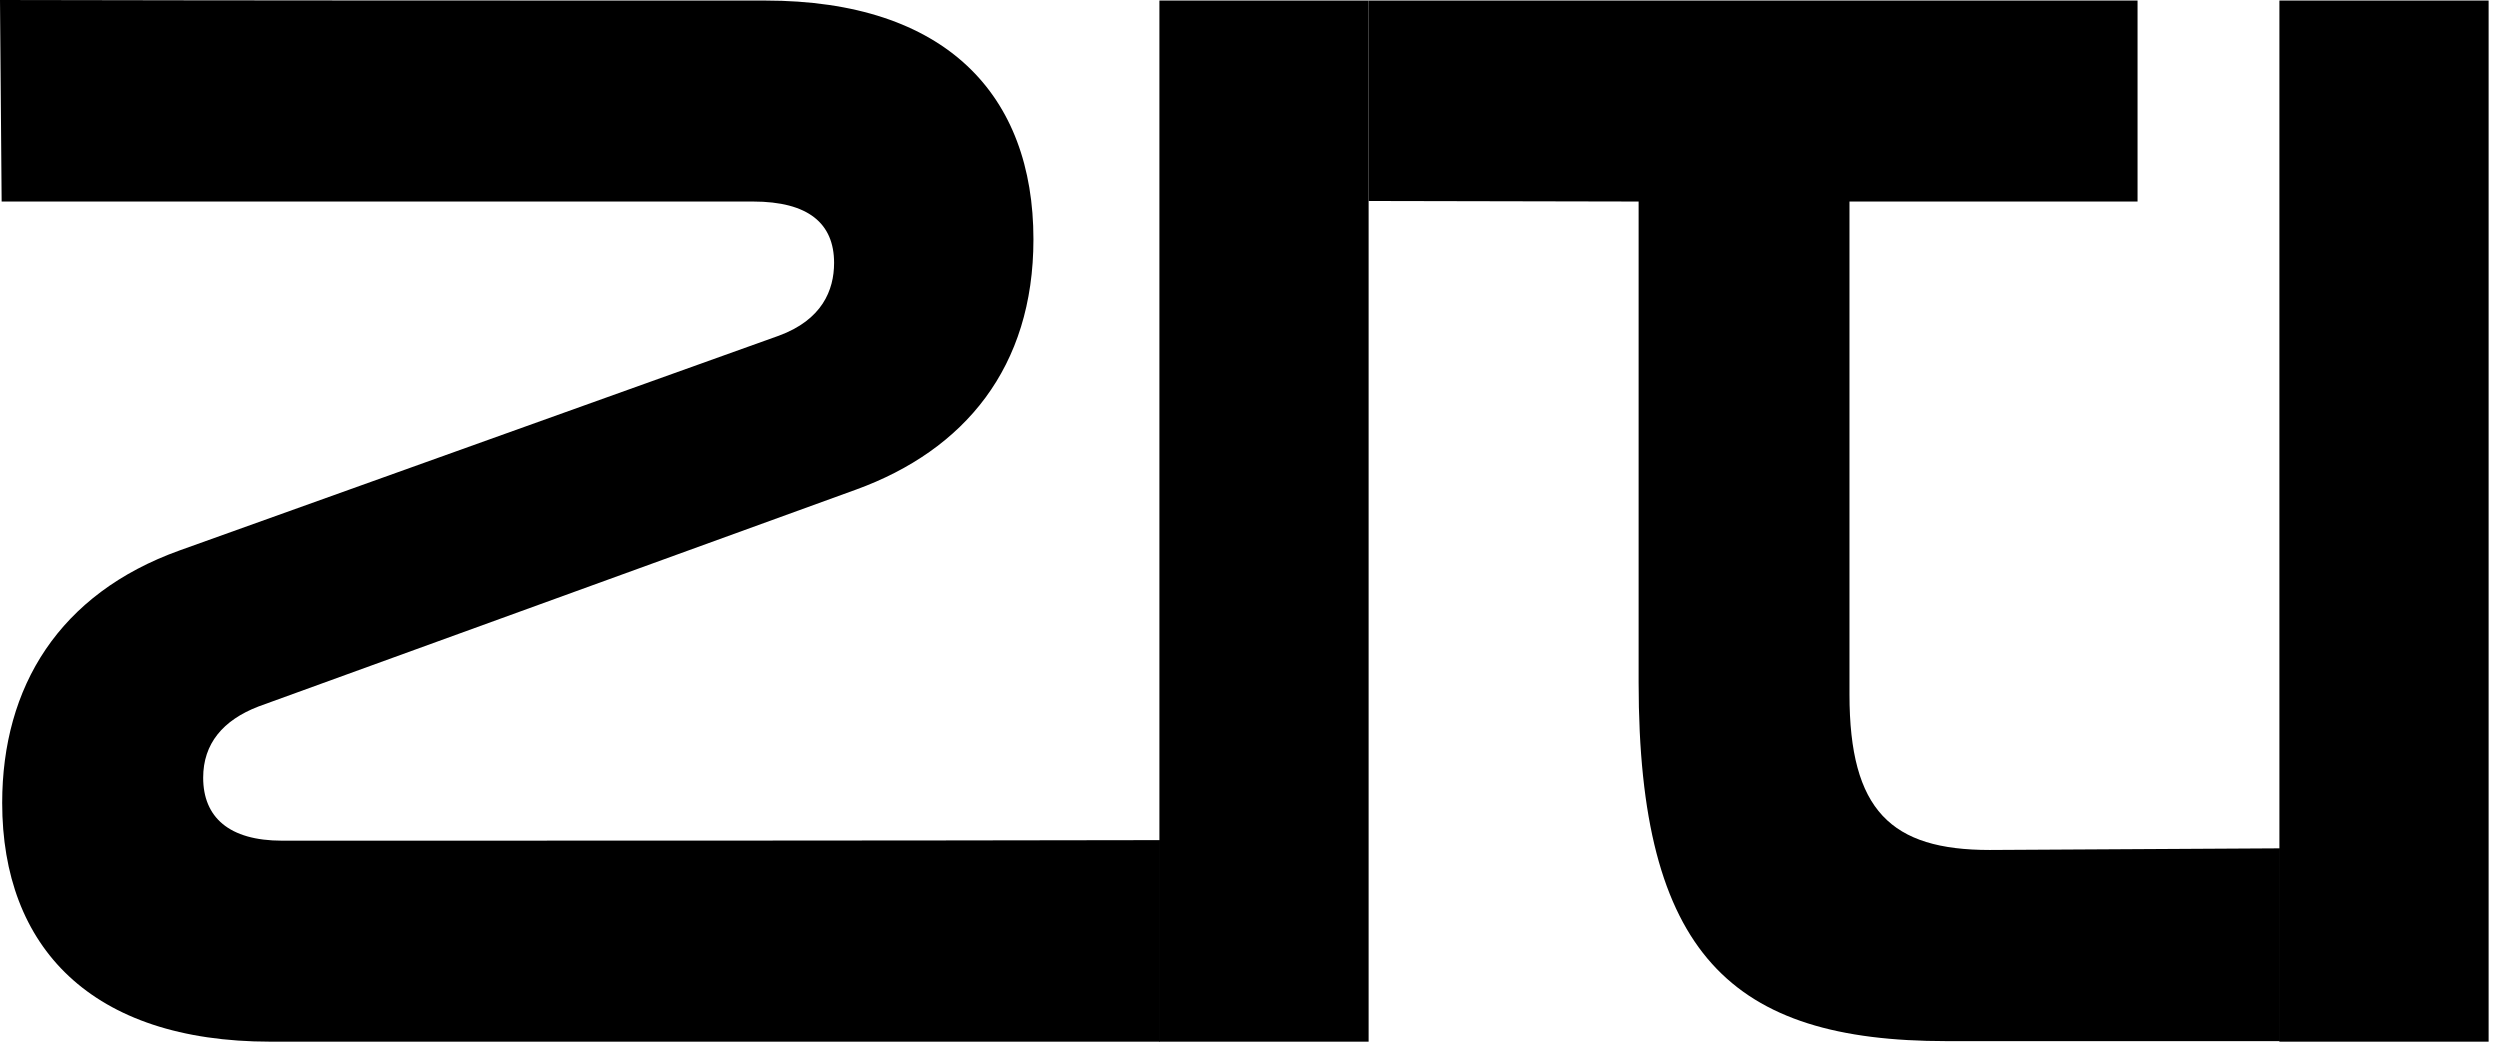 <svg width="96" height="40" viewBox="0 0 96 40" fill="none" xmlns="http://www.w3.org/2000/svg">
<path d="M29.38 0.021C36.341 0.021 39.684 3.659 39.684 9.19C39.684 14.111 37.035 17.287 32.871 18.801L9.926 27.129C8.559 27.655 7.802 28.559 7.802 29.863C7.802 31.378 8.791 32.282 10.831 32.282C22.061 32.282 33.291 32.282 44.543 32.261C44.543 34.847 44.543 37.413 44.543 40C33.165 40 21.767 40 10.389 40C3.491 40 0.084 36.362 0.084 30.831C0.084 26.372 2.271 22.797 6.898 21.136L29.905 12.892C31.567 12.282 32.029 11.146 32.029 10.095C32.029 8.58 31.041 7.739 28.917 7.739C19.306 7.739 9.674 7.739 0.063 7.739C0.042 5.152 0.021 2.587 0 0C9.8 0.021 19.579 0.021 29.38 0.021Z" fill="black"/>
<path d="M52.555 0.021V40H44.521V0.021H52.555Z" fill="black"/>
<path d="M62.923 0.021H71.02H82.082V7.739H71.02V26.667C71.02 31.125 72.618 32.639 76.404 32.639C80.126 32.618 83.828 32.597 87.55 32.576C87.55 35.037 87.55 37.518 87.55 39.979C83.281 39.979 79.012 39.979 74.743 39.979C66.499 39.979 62.923 36.656 62.923 26.204V7.739C59.474 7.739 56.025 7.718 52.555 7.718C52.555 5.152 52.555 2.587 52.555 0.021C56.004 0.021 59.474 0.021 62.923 0.021Z" fill="black"/>
<path d="M95.563 0.021V40H87.529V0.021H95.563Z" fill="black"/>
</svg>
